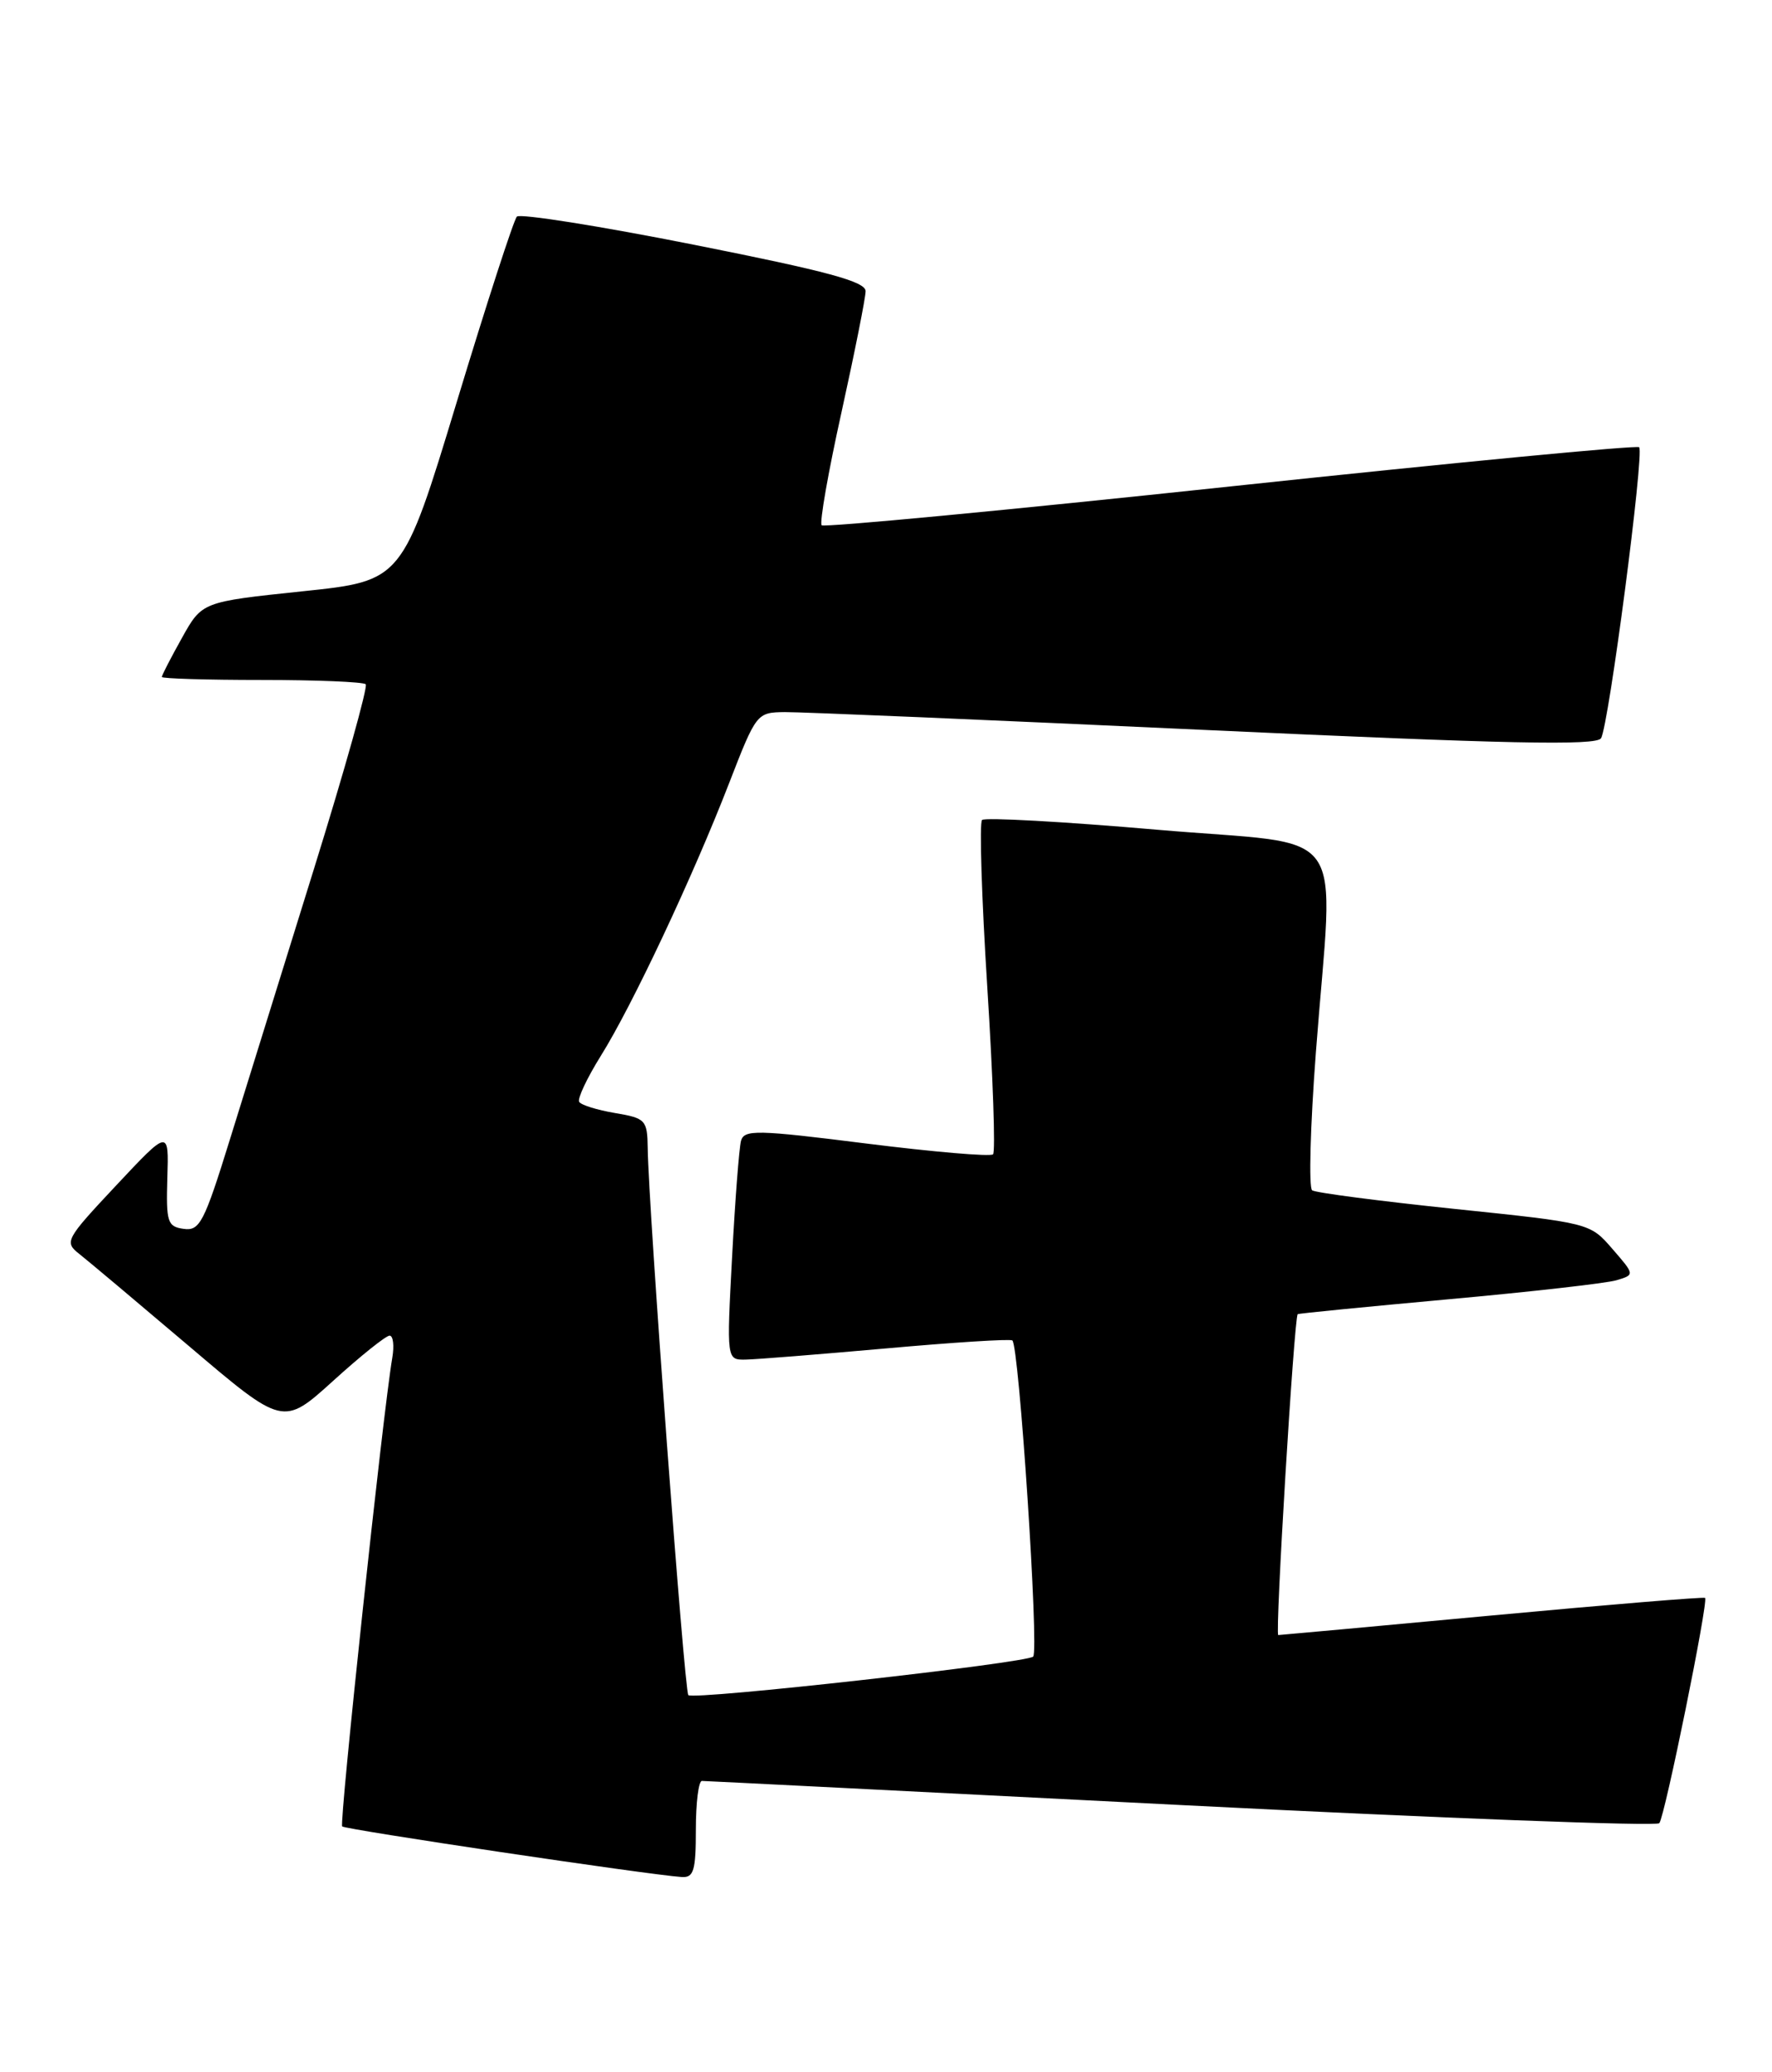 <?xml version="1.0" encoding="UTF-8" standalone="no"?>
<!DOCTYPE svg PUBLIC "-//W3C//DTD SVG 1.1//EN" "http://www.w3.org/Graphics/SVG/1.1/DTD/svg11.dtd" >
<svg xmlns="http://www.w3.org/2000/svg" xmlns:xlink="http://www.w3.org/1999/xlink" version="1.1" viewBox="0 0 219 256">
 <g >
 <path fill="currentColor"
d=" M 86.00 226.00 C 86.00 222.70 86.34 220.00 86.75 220.01 C 87.16 220.01 113.81 221.36 145.97 222.99 C 178.13 224.62 204.72 225.63 205.07 225.23 C 205.75 224.45 211.16 197.83 210.73 197.40 C 210.59 197.26 198.78 198.23 184.49 199.56 C 170.20 200.89 158.27 201.98 157.98 201.99 C 157.56 202.00 159.93 162.91 160.38 162.35 C 160.45 162.26 168.82 161.44 179.00 160.51 C 189.18 159.59 198.52 158.53 199.77 158.16 C 202.05 157.48 202.05 157.48 199.27 154.28 C 196.50 151.08 196.49 151.08 179.73 149.34 C 170.51 148.38 162.61 147.35 162.17 147.05 C 161.73 146.75 161.94 139.07 162.63 130.00 C 164.81 101.20 167.24 104.60 142.99 102.50 C 131.44 101.50 121.71 100.96 121.37 101.30 C 121.03 101.64 121.32 110.94 122.02 121.98 C 122.72 133.01 123.04 142.29 122.73 142.60 C 122.42 142.91 115.38 142.31 107.09 141.27 C 93.52 139.56 91.97 139.53 91.58 140.94 C 91.35 141.80 90.85 148.24 90.48 155.25 C 89.80 168.00 89.80 168.00 92.15 167.96 C 93.44 167.94 101.25 167.31 109.50 166.58 C 117.75 165.84 124.77 165.39 125.11 165.59 C 125.94 166.07 128.43 203.90 127.69 204.65 C 126.88 205.45 85.72 210.05 85.07 209.41 C 84.58 208.91 80.15 149.30 80.05 141.84 C 80.00 138.36 79.80 138.14 76.01 137.50 C 73.81 137.13 71.81 136.51 71.58 136.12 C 71.34 135.74 72.54 133.19 74.24 130.46 C 78.11 124.29 85.63 108.31 90.11 96.75 C 93.47 88.09 93.53 88.01 97.00 87.97 C 98.92 87.95 122.24 88.94 148.82 90.17 C 186.24 91.90 197.30 92.14 197.87 91.20 C 198.82 89.68 203.24 55.90 202.58 55.25 C 202.31 54.98 179.59 57.16 152.09 60.09 C 124.59 63.02 101.85 65.18 101.55 64.89 C 101.26 64.60 102.36 58.32 104.00 50.93 C 105.63 43.54 106.97 36.82 106.98 35.98 C 107.00 34.79 102.30 33.52 85.79 30.24 C 74.12 27.92 64.26 26.36 63.88 26.76 C 63.49 27.17 60.15 37.46 56.46 49.63 C 49.74 71.76 49.74 71.76 37.36 73.05 C 24.97 74.35 24.97 74.35 22.49 78.80 C 21.12 81.25 20.00 83.42 20.00 83.63 C 20.00 83.83 25.55 84.00 32.33 84.00 C 39.12 84.00 44.90 84.24 45.20 84.53 C 45.49 84.82 42.62 95.06 38.82 107.28 C 35.02 119.50 30.34 134.59 28.40 140.81 C 25.23 151.04 24.68 152.09 22.70 151.81 C 20.69 151.53 20.52 150.98 20.68 145.50 C 20.87 139.50 20.87 139.50 14.36 146.44 C 8.05 153.17 7.92 153.43 9.84 154.94 C 10.93 155.80 17.03 160.93 23.41 166.34 C 34.99 176.18 34.99 176.18 41.17 170.59 C 44.56 167.51 47.70 165.00 48.15 165.00 C 48.59 165.00 48.74 166.24 48.48 167.75 C 47.33 174.49 41.91 225.24 42.29 225.63 C 42.69 226.02 80.17 231.61 84.25 231.88 C 85.74 231.98 86.00 231.09 86.00 226.00 Z "/>
</g>
</svg>